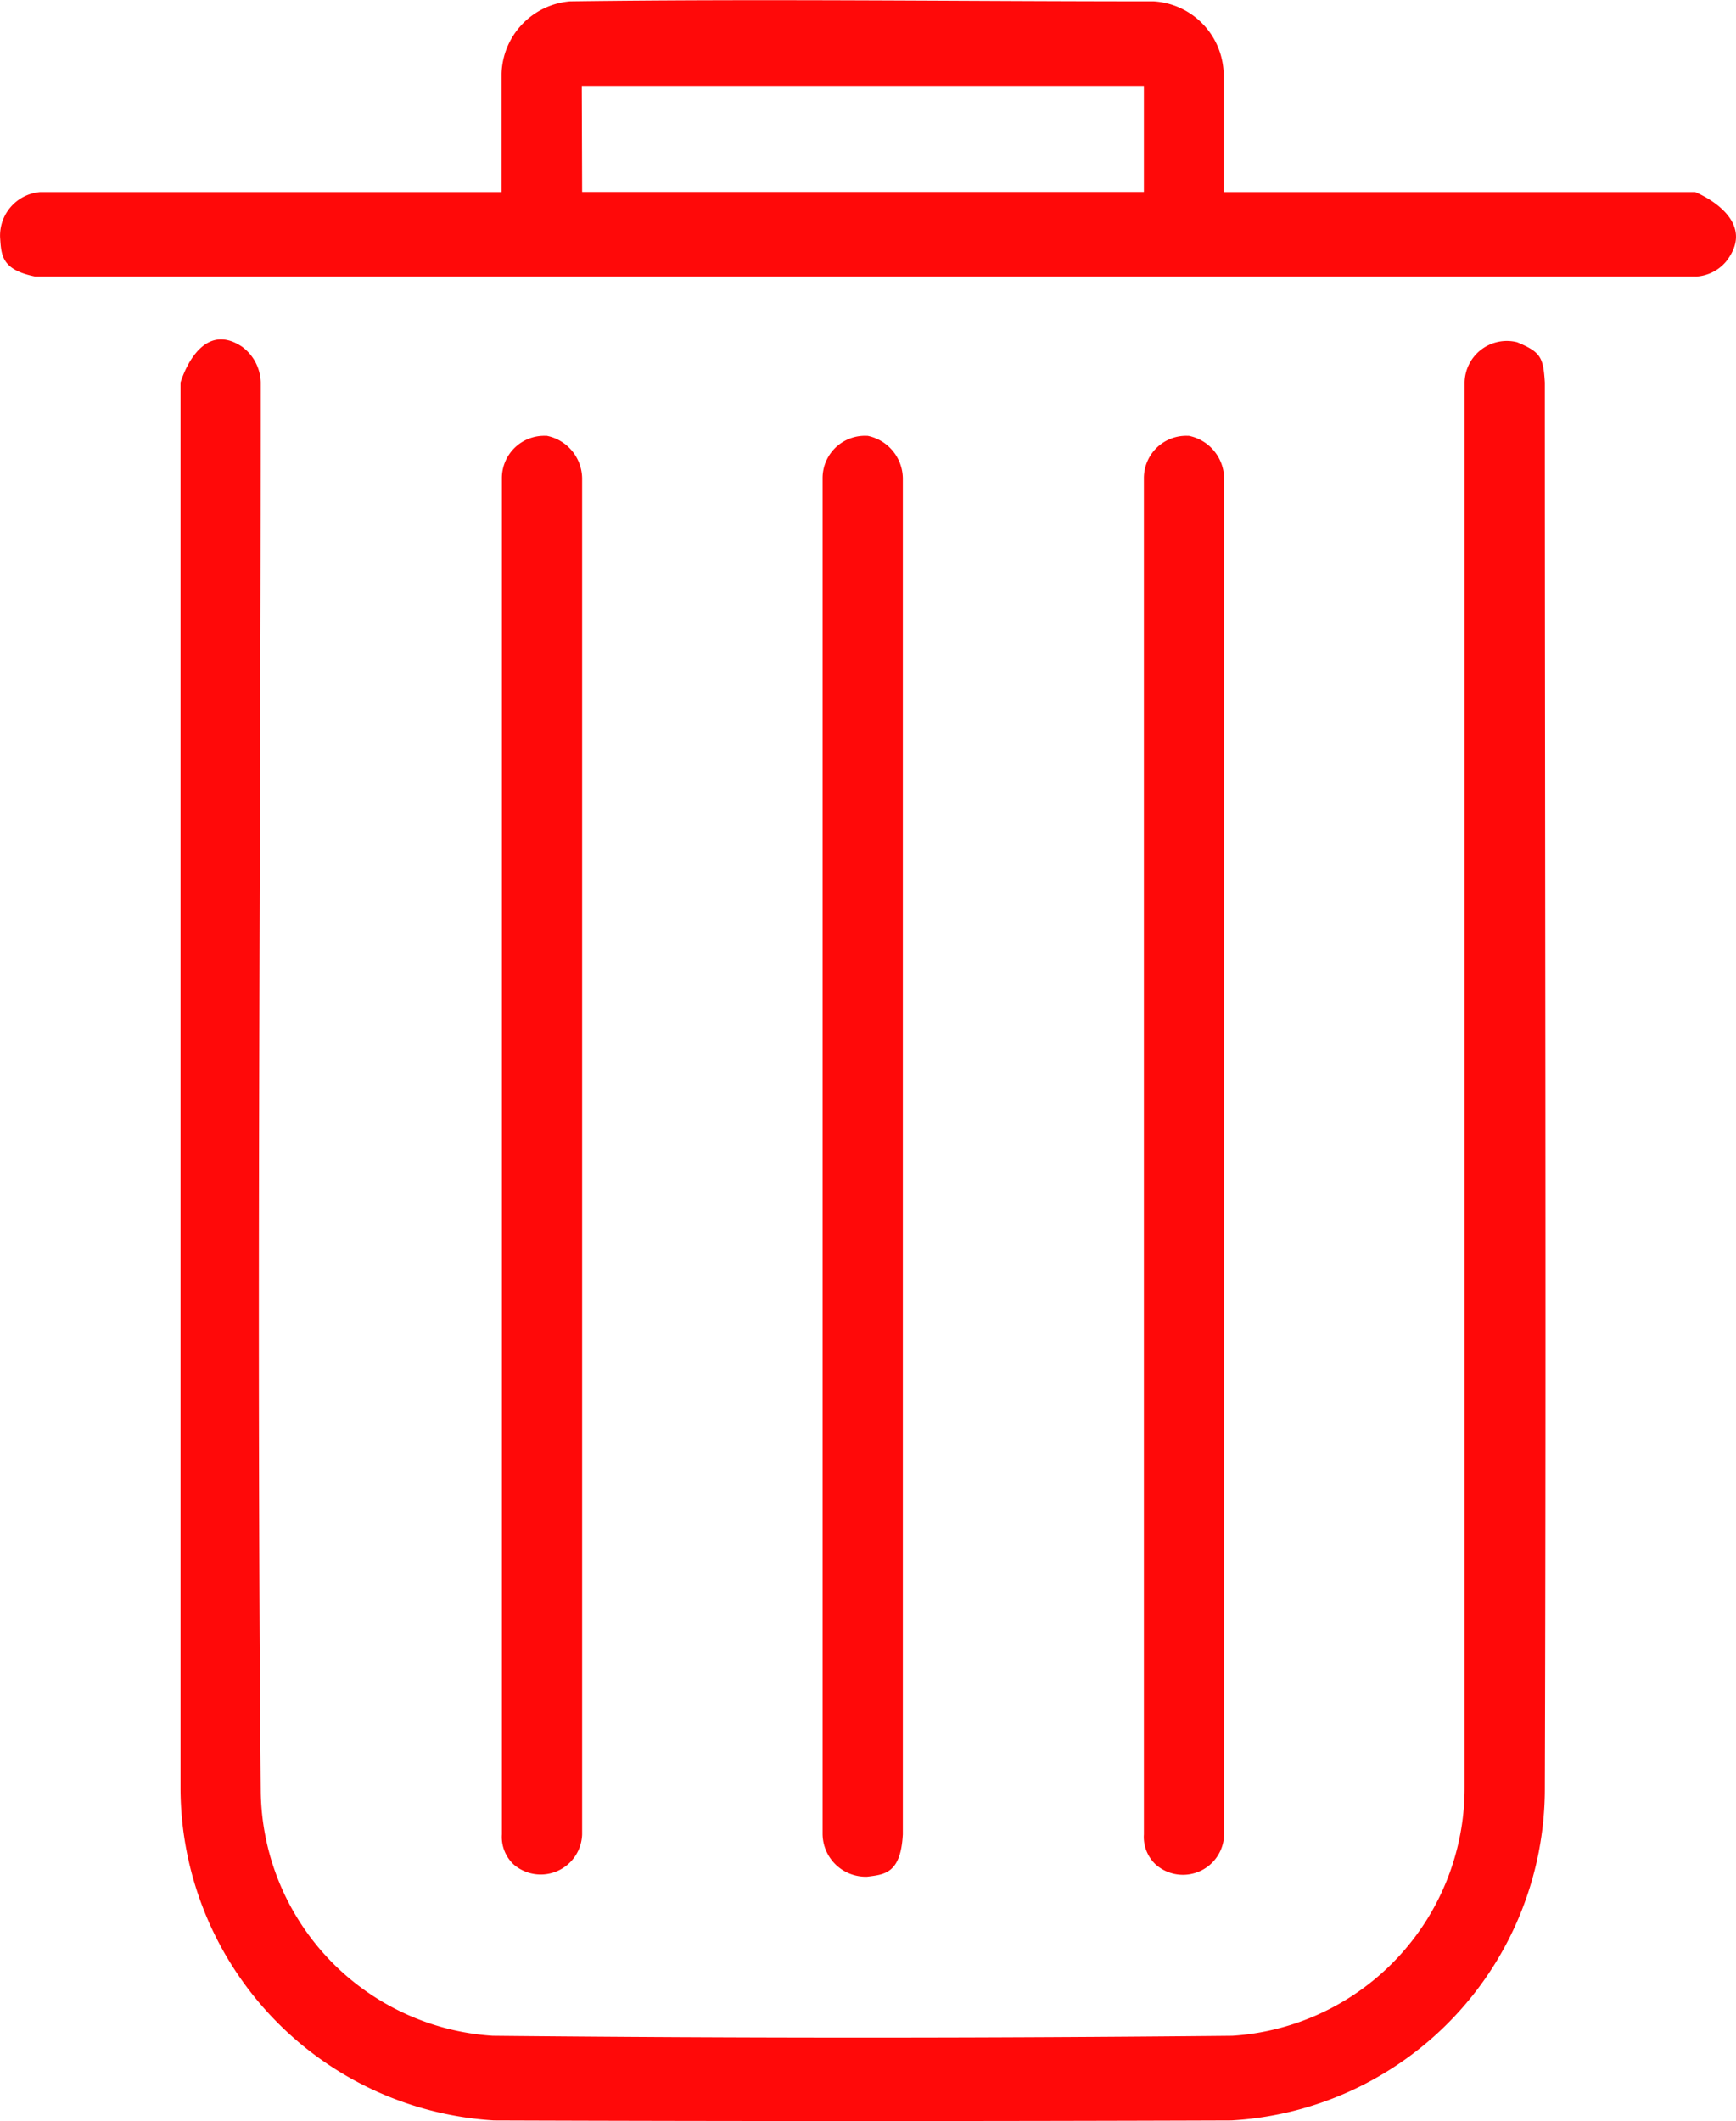 <svg xmlns="http://www.w3.org/2000/svg" width="20.532" height="25.083" viewBox="0 0 20.532 25.083">
  <g id="iconfinder_Trash_4472999" transform="translate(2.095 2.831)">
    <rect id="Trash" width="16" height="16" transform="translate(0.359 0.21)" fill="none"/>
    <path id="Path_70" data-name="Path 70" d="M39.035,18.216c.279.117.31.177.328.477,0,5.546.017,11.091,0,16.637a3.93,3.93,0,0,1-3.706,3.914q-4.362.015-8.724,0a3.944,3.944,0,0,1-3.706-3.914V18.693s.22-.764.729-.423a.541.541,0,0,1,.22.423c0,5.55-.05,11.1,0,16.65a2.931,2.931,0,0,0,2.744,2.9q4.373.044,8.747,0A2.935,2.935,0,0,0,38.414,35.3V18.693a.5.5,0,0,1,.621-.477Zm-7.686,1.106a.52.52,0,0,1,.421.5v16.04c-.025.464-.218.474-.421.5a.51.51,0,0,1-.528-.5V19.821A.5.5,0,0,1,31.348,19.323Zm3.8,0a.52.52,0,0,1,.421.5v16.04a.487.487,0,0,1-.81.355.446.446,0,0,1-.139-.355V19.821A.5.5,0,0,1,35.145,19.323Zm-7.593,0a.52.52,0,0,1,.421.5v16.04a.49.49,0,0,1-.81.355.446.446,0,0,1-.139-.355V19.821A.5.5,0,0,1,27.552,19.323Zm13.59-1.883H21.567l-.06,0c-.4-.081-.4-.253-.414-.466a.517.517,0,0,1,.474-.533h5.457v-1.4a.884.884,0,0,1,.809-.855c2.3-.031,4.6,0,6.905,0a.882.882,0,0,1,.827.874v1.381h5.576s.769.307.366.821A.5.5,0,0,1,41.142,17.44Zm-13.169-1h6.644V15.184H27.973Z" transform="translate(-23.187 -17)" fill="#ff0909" fill-rule="evenodd"/>
  </g>
</svg>
